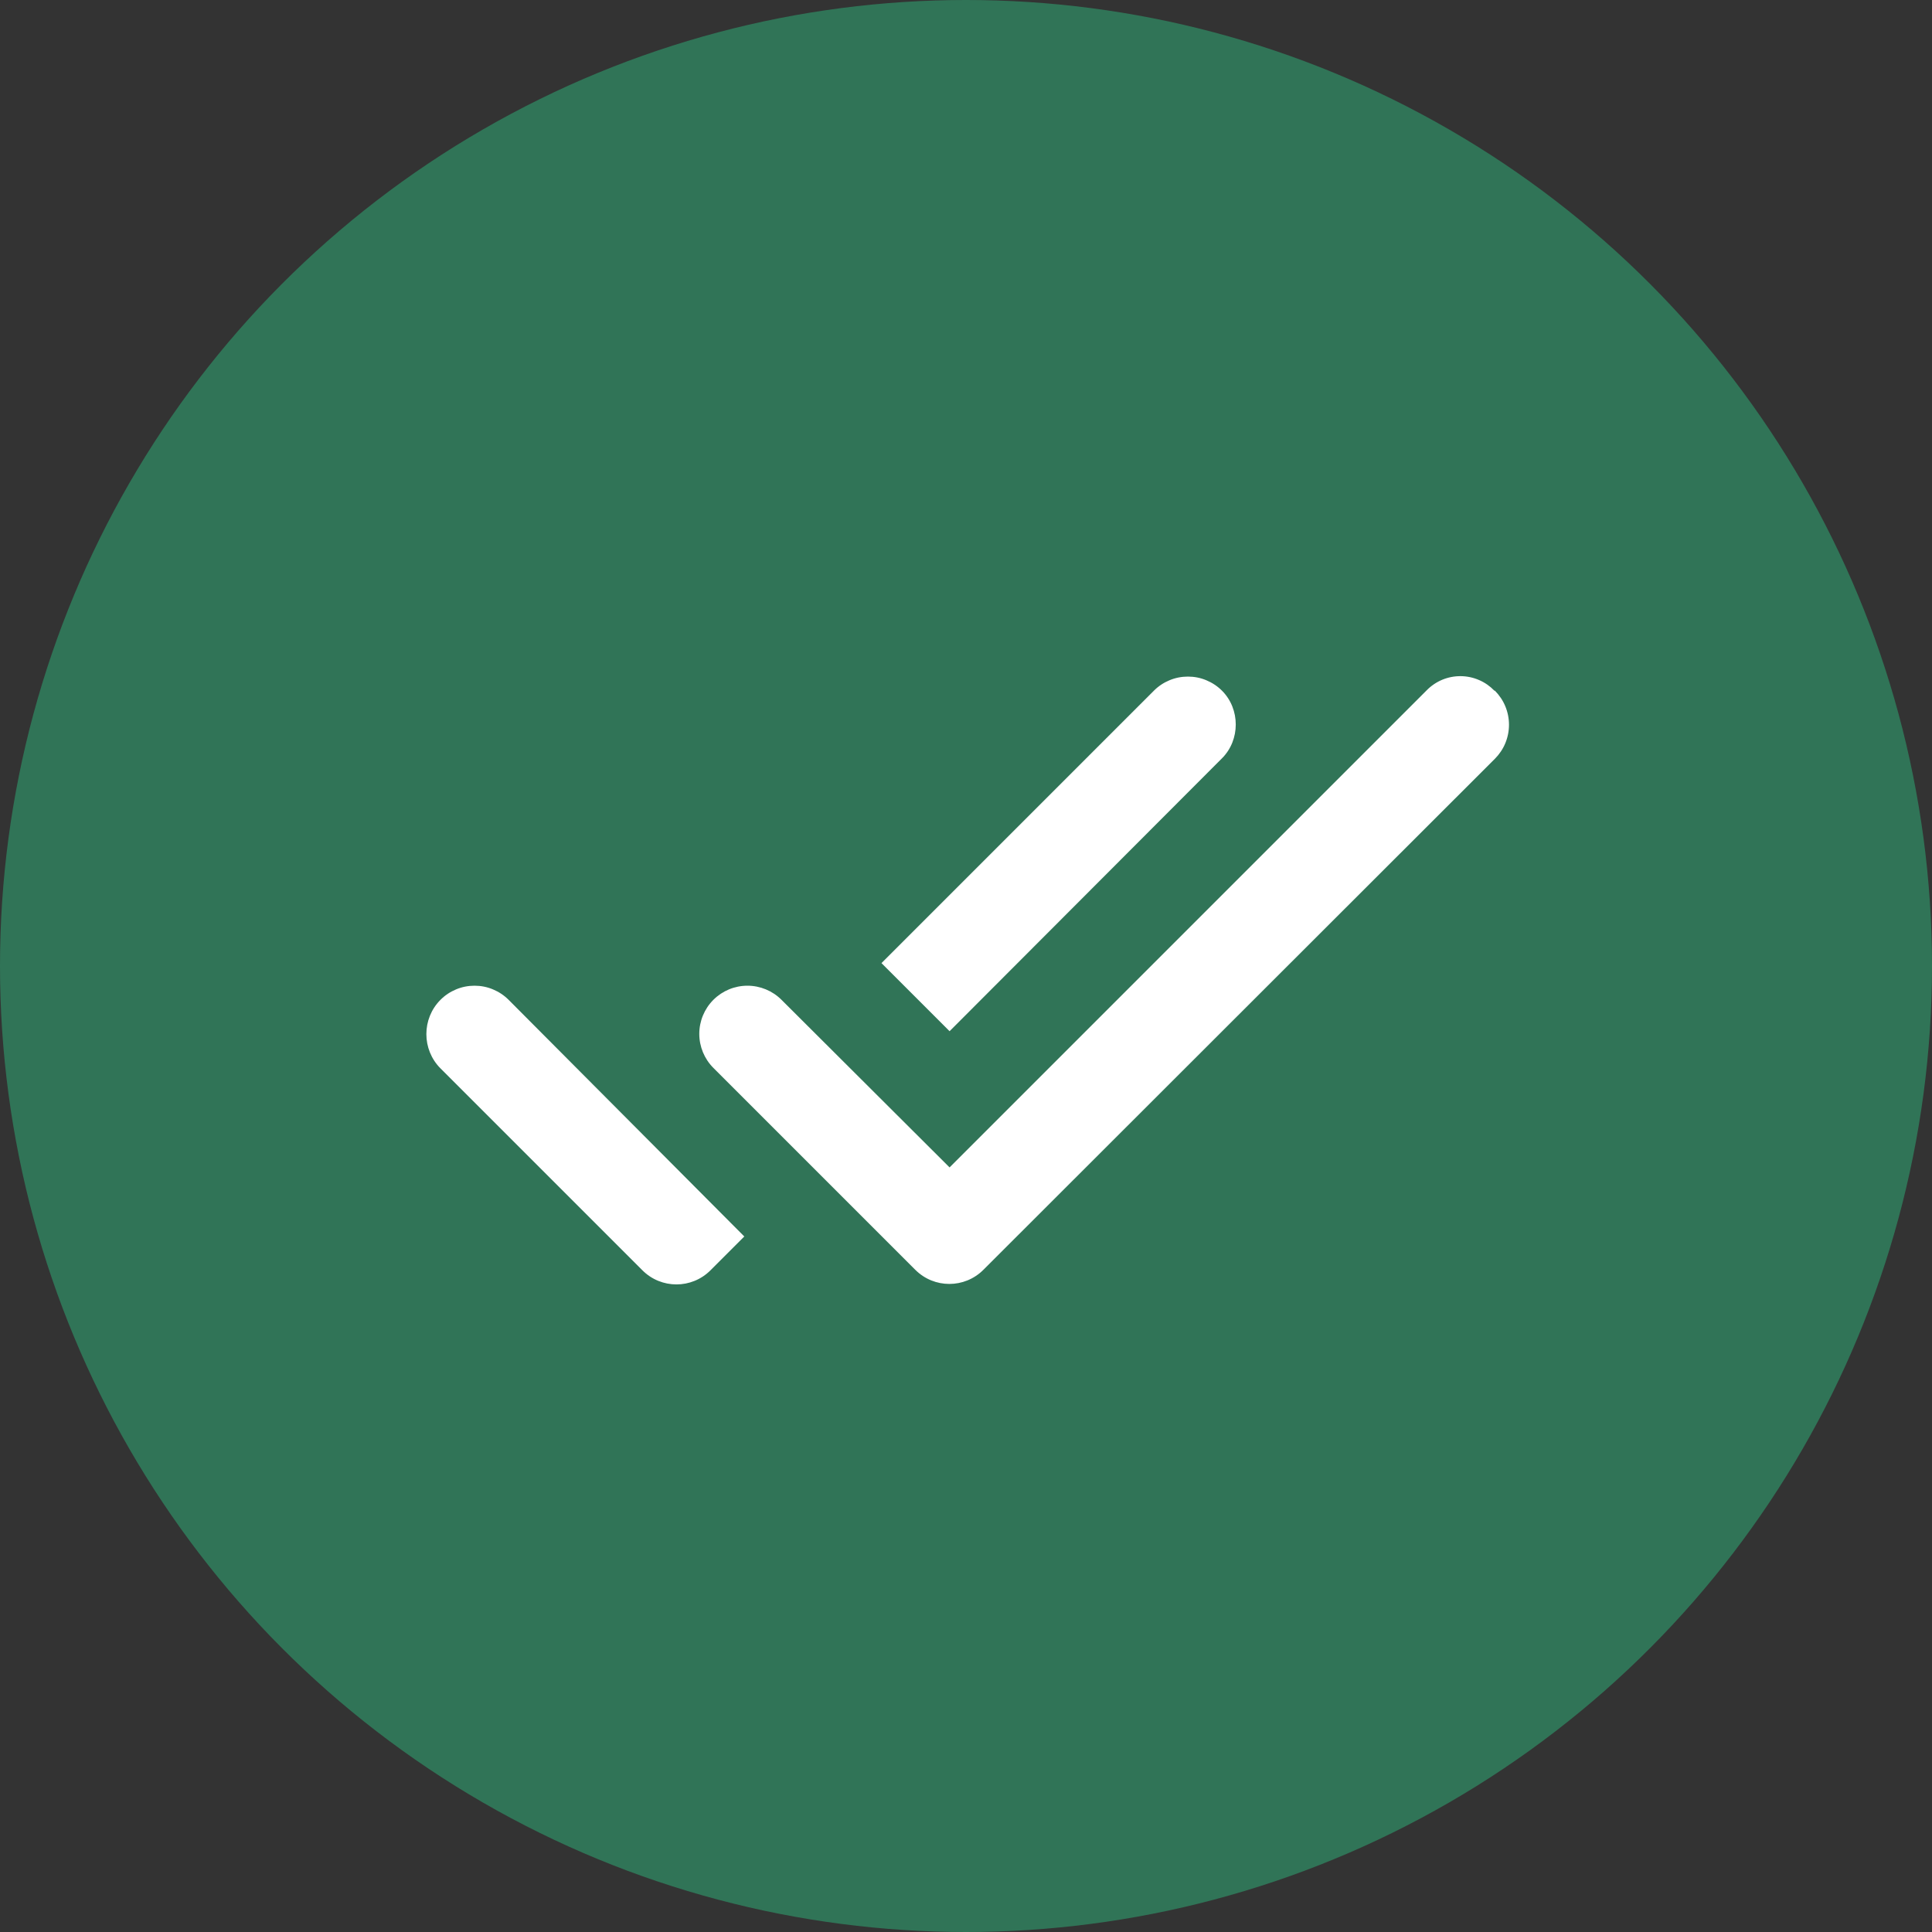 <svg width="40" height="40" viewBox="0 0 40 40" fill="none" xmlns="http://www.w3.org/2000/svg">
<rect x="0" y="0" width="40" height="40" fill="#333333" stroke="none"/>
<circle cx="20" cy="20" r="20" fill="#307457"/>
<path d="M25.3 14.3C25.207 14.207 25.097 14.134 24.976 14.084C24.855 14.033 24.726 14.008 24.595 14.008C24.464 14.008 24.334 14.033 24.213 14.084C24.092 14.134 23.982 14.207 23.89 14.3L18.25 19.94L19.66 21.35L25.3 15.7C25.68 15.32 25.68 14.68 25.3 14.3ZM29.54 14.29L19.66 24.17L16.18 20.7C15.993 20.513 15.739 20.408 15.475 20.408C15.21 20.408 14.957 20.513 14.77 20.7C14.583 20.887 14.478 21.141 14.478 21.405C14.478 21.669 14.583 21.923 14.77 22.11L18.95 26.29C19.34 26.68 19.97 26.68 20.36 26.29L30.95 15.71C31.042 15.617 31.116 15.508 31.166 15.387C31.216 15.266 31.242 15.136 31.242 15.005C31.242 14.874 31.216 14.744 31.166 14.623C31.116 14.502 31.042 14.393 30.95 14.3H30.94C30.849 14.206 30.741 14.13 30.621 14.079C30.501 14.027 30.372 14 30.242 13.999C30.111 13.998 29.982 14.023 29.861 14.073C29.741 14.123 29.631 14.197 29.54 14.29ZM9.12 22.12L13.3 26.3C13.69 26.69 14.32 26.69 14.71 26.3L15.41 25.6L10.53 20.7C10.437 20.607 10.327 20.534 10.206 20.484C10.085 20.433 9.956 20.408 9.825 20.408C9.694 20.408 9.564 20.433 9.443 20.484C9.322 20.534 9.212 20.607 9.12 20.7C8.73 21.09 8.73 21.73 9.12 22.12Z" fill="white"/>
</svg>
